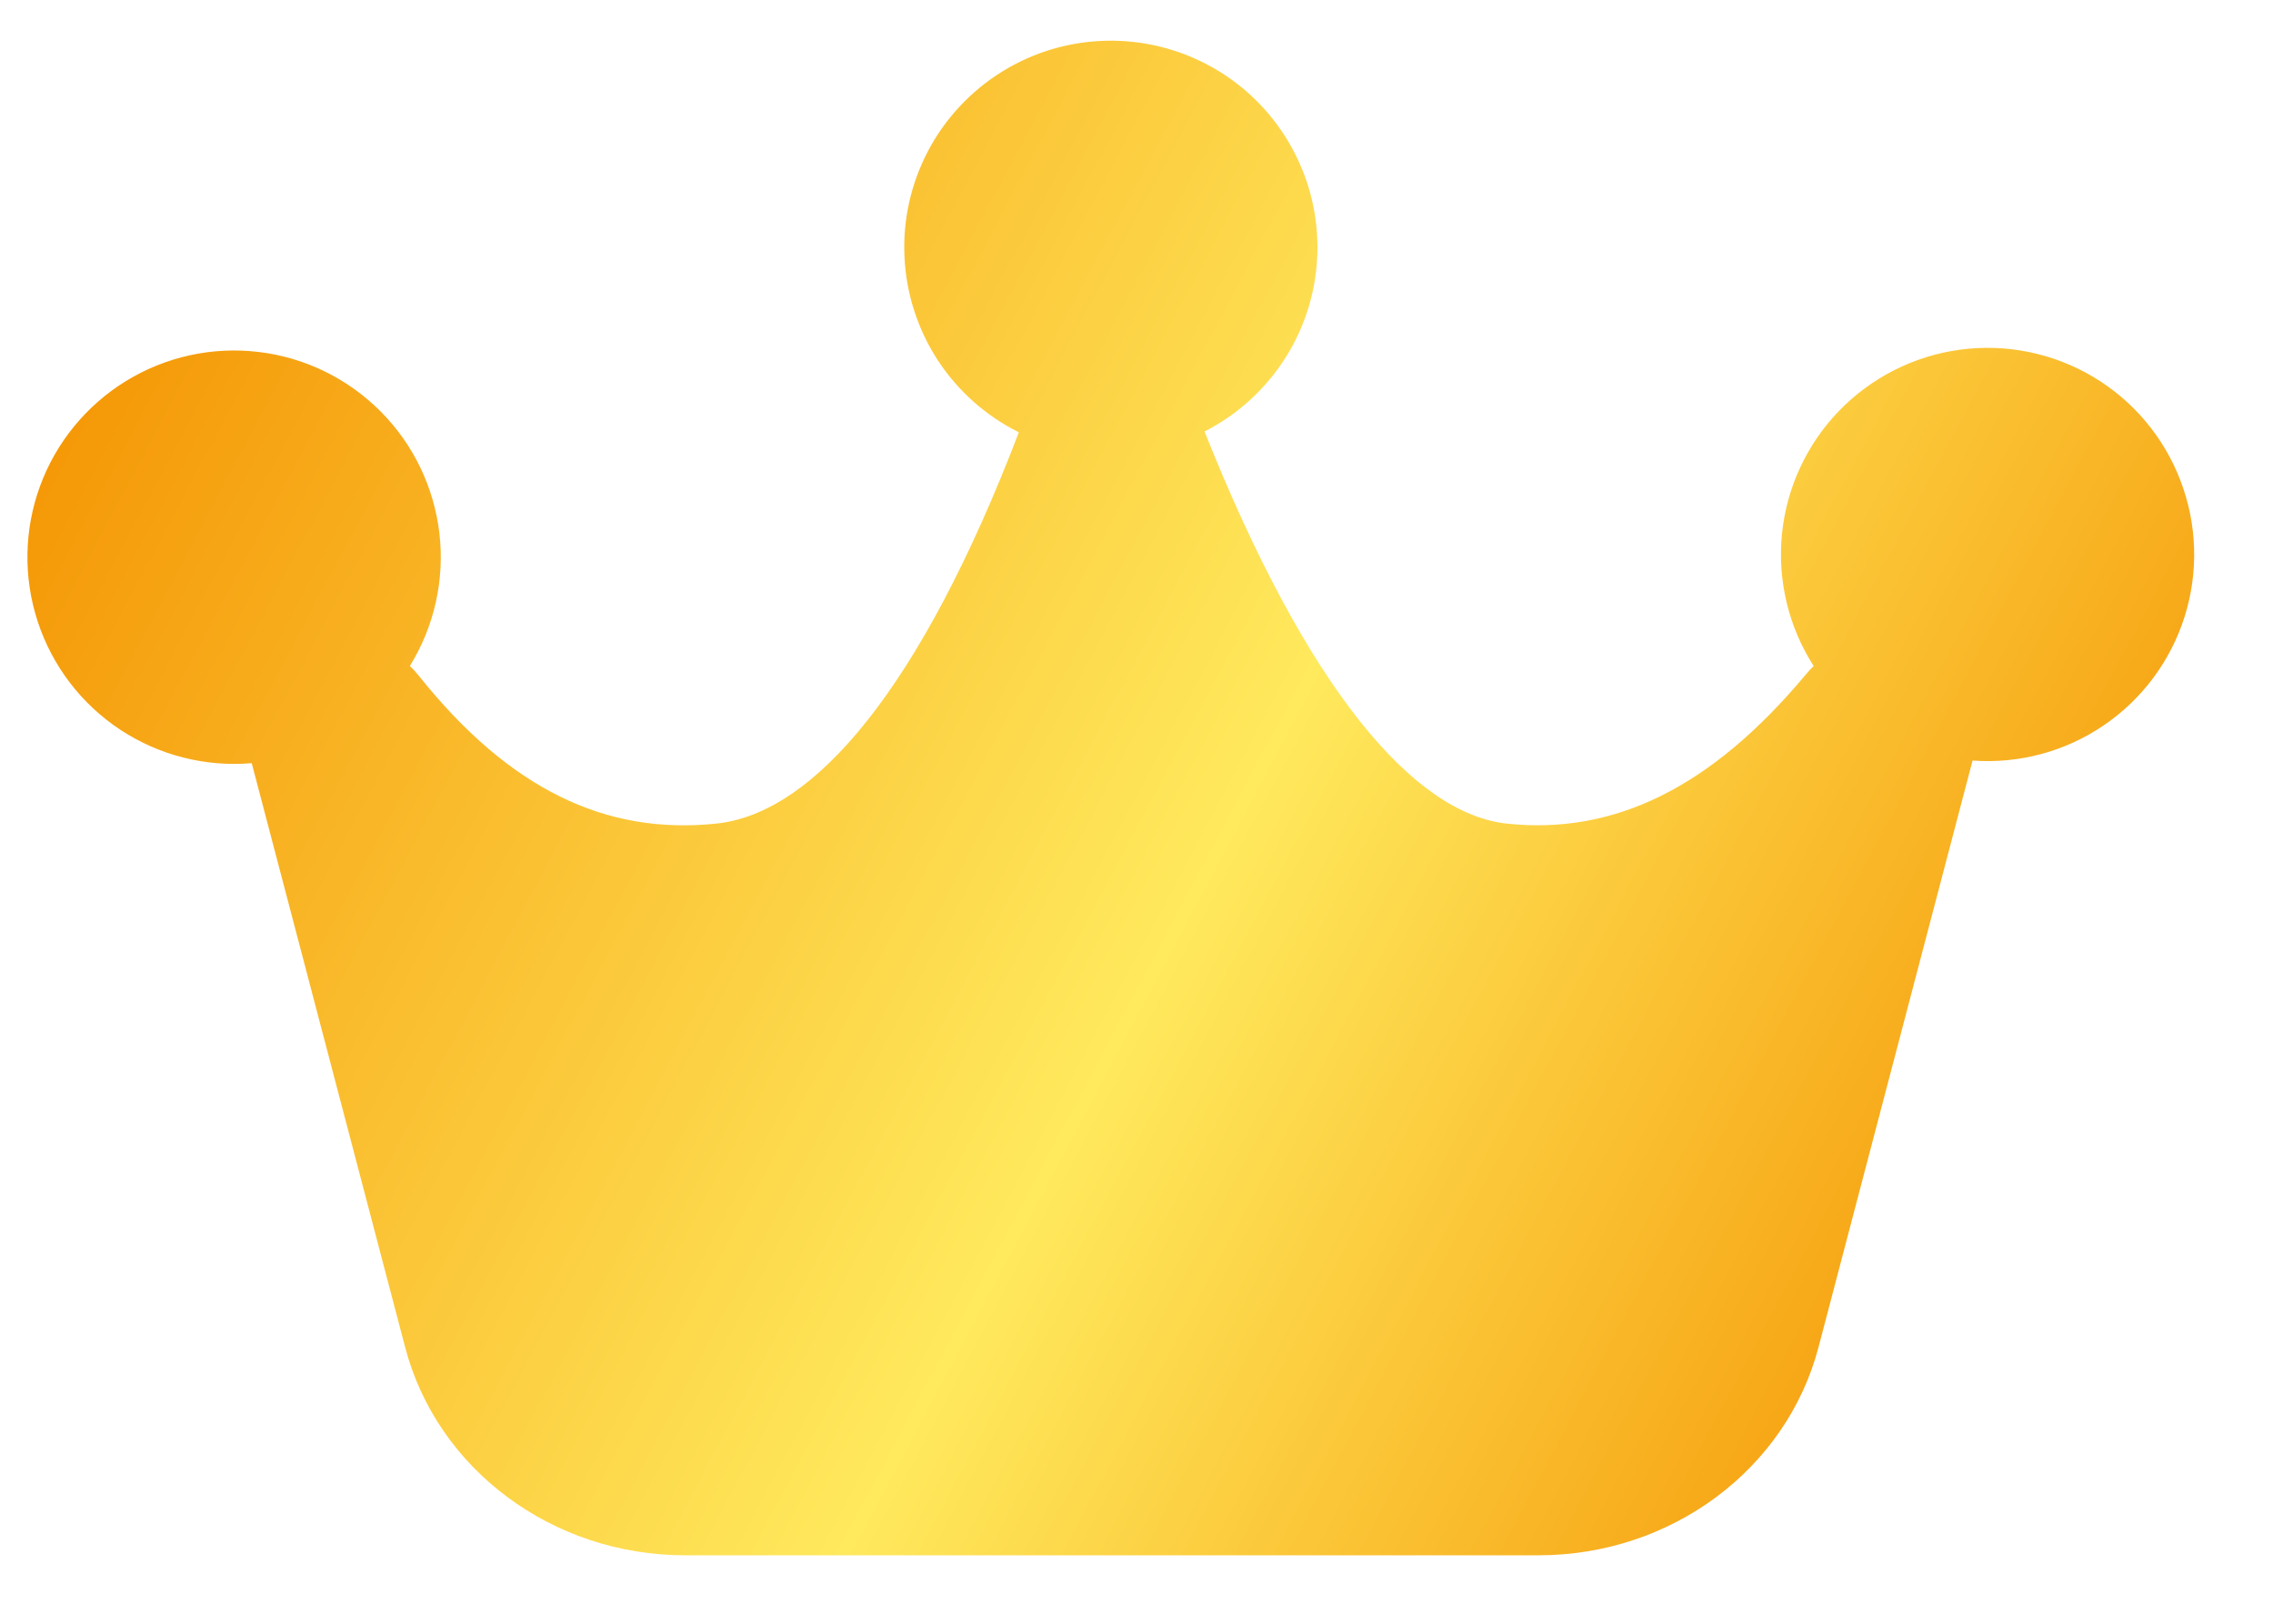 <svg width="28" height="20" viewBox="0 0 28 20" fill="none" xmlns="http://www.w3.org/2000/svg">
<path d="M16.229 3.045C16.229 4.035 15.664 4.895 14.838 5.315C16.095 8.47 17.408 10.022 18.565 10.145C19.875 10.283 21.072 9.713 22.245 8.308C22.275 8.271 22.308 8.236 22.342 8.204C22.032 7.721 21.895 7.148 21.951 6.578C22.008 6.008 22.256 5.473 22.654 5.061C23.053 4.649 23.579 4.383 24.147 4.307C24.715 4.231 25.292 4.349 25.785 4.642C26.278 4.935 26.657 5.386 26.861 5.922C27.066 6.457 27.084 7.046 26.912 7.593C26.74 8.14 26.388 8.613 25.914 8.935C25.44 9.257 24.871 9.41 24.299 9.368L22.401 16.595C22.005 18.101 20.584 19.157 18.953 19.157H8.438C6.808 19.157 5.386 18.101 4.991 16.595L3.101 9.4C2.53 9.449 1.959 9.303 1.481 8.988C1.003 8.672 0.645 8.204 0.466 7.66C0.286 7.115 0.296 6.526 0.493 5.988C0.69 5.45 1.063 4.994 1.551 4.694C2.039 4.394 2.614 4.267 3.184 4.335C3.753 4.402 4.282 4.66 4.687 5.066C5.092 5.472 5.347 6.002 5.413 6.571C5.479 7.141 5.35 7.716 5.049 8.203C5.089 8.241 5.126 8.282 5.162 8.327C6.278 9.723 7.465 10.288 8.827 10.144C10.037 10.016 11.344 8.473 12.551 5.325C12.145 5.123 11.8 4.816 11.552 4.437C11.305 4.057 11.163 3.618 11.142 3.165C11.12 2.712 11.221 2.262 11.432 1.86C11.643 1.459 11.958 1.122 12.343 0.883C12.728 0.644 13.171 0.512 13.624 0.502C14.077 0.491 14.525 0.602 14.921 0.822C15.317 1.042 15.648 1.365 15.877 1.756C16.107 2.146 16.229 2.591 16.229 3.045Z" fill="url(#paint0_linear_24_524)"/>
<defs>
<linearGradient id="paint0_linear_24_524" x1="-5.829" y1="1.5" x2="25.171" y2="18" gradientUnits="userSpaceOnUse">
<stop offset="0.183" stop-color="#F49200"/>
<stop offset="0.644" stop-color="#FFE95D"/>
<stop offset="1" stop-color="#F49200"/>
</linearGradient>
</defs>
</svg>
